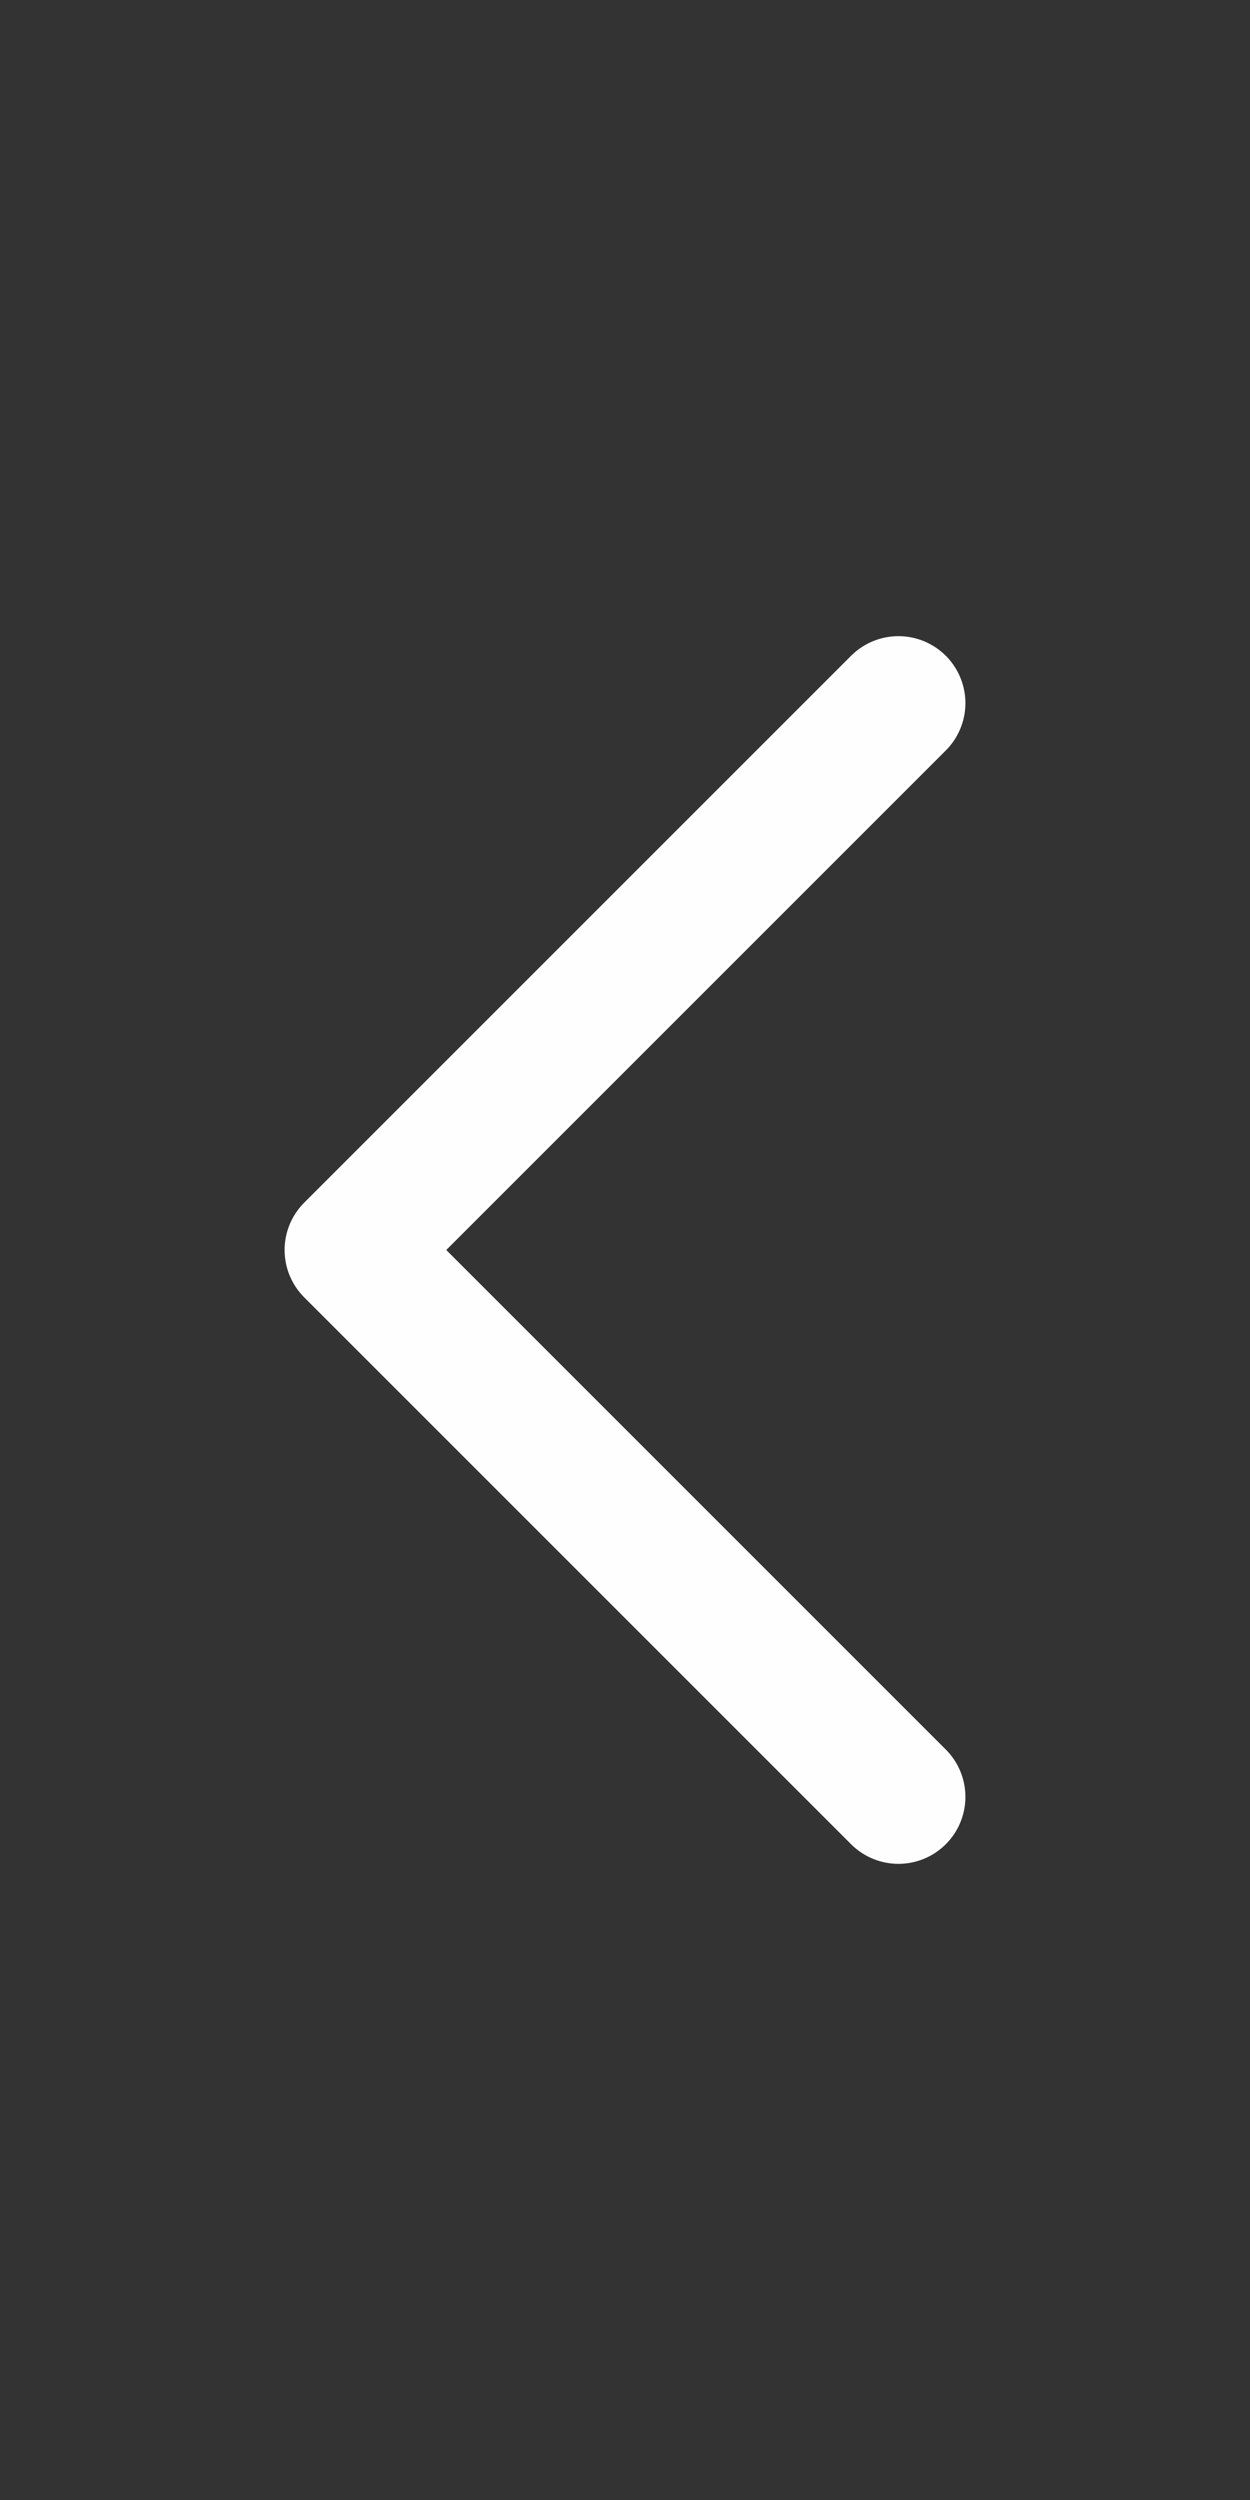 <svg width="28" height="56" viewBox="0 0 28 56" fill="none" xmlns="http://www.w3.org/2000/svg">
<rect x="0" y="0" width="28" height="56" fill="#333333" stroke="none"/>
<path d="M20.125 40.25L7.875 28L20.125 15.75" stroke="#FEFEFE" stroke-width="3" stroke-linecap="round" stroke-linejoin="round"/>
</svg>

